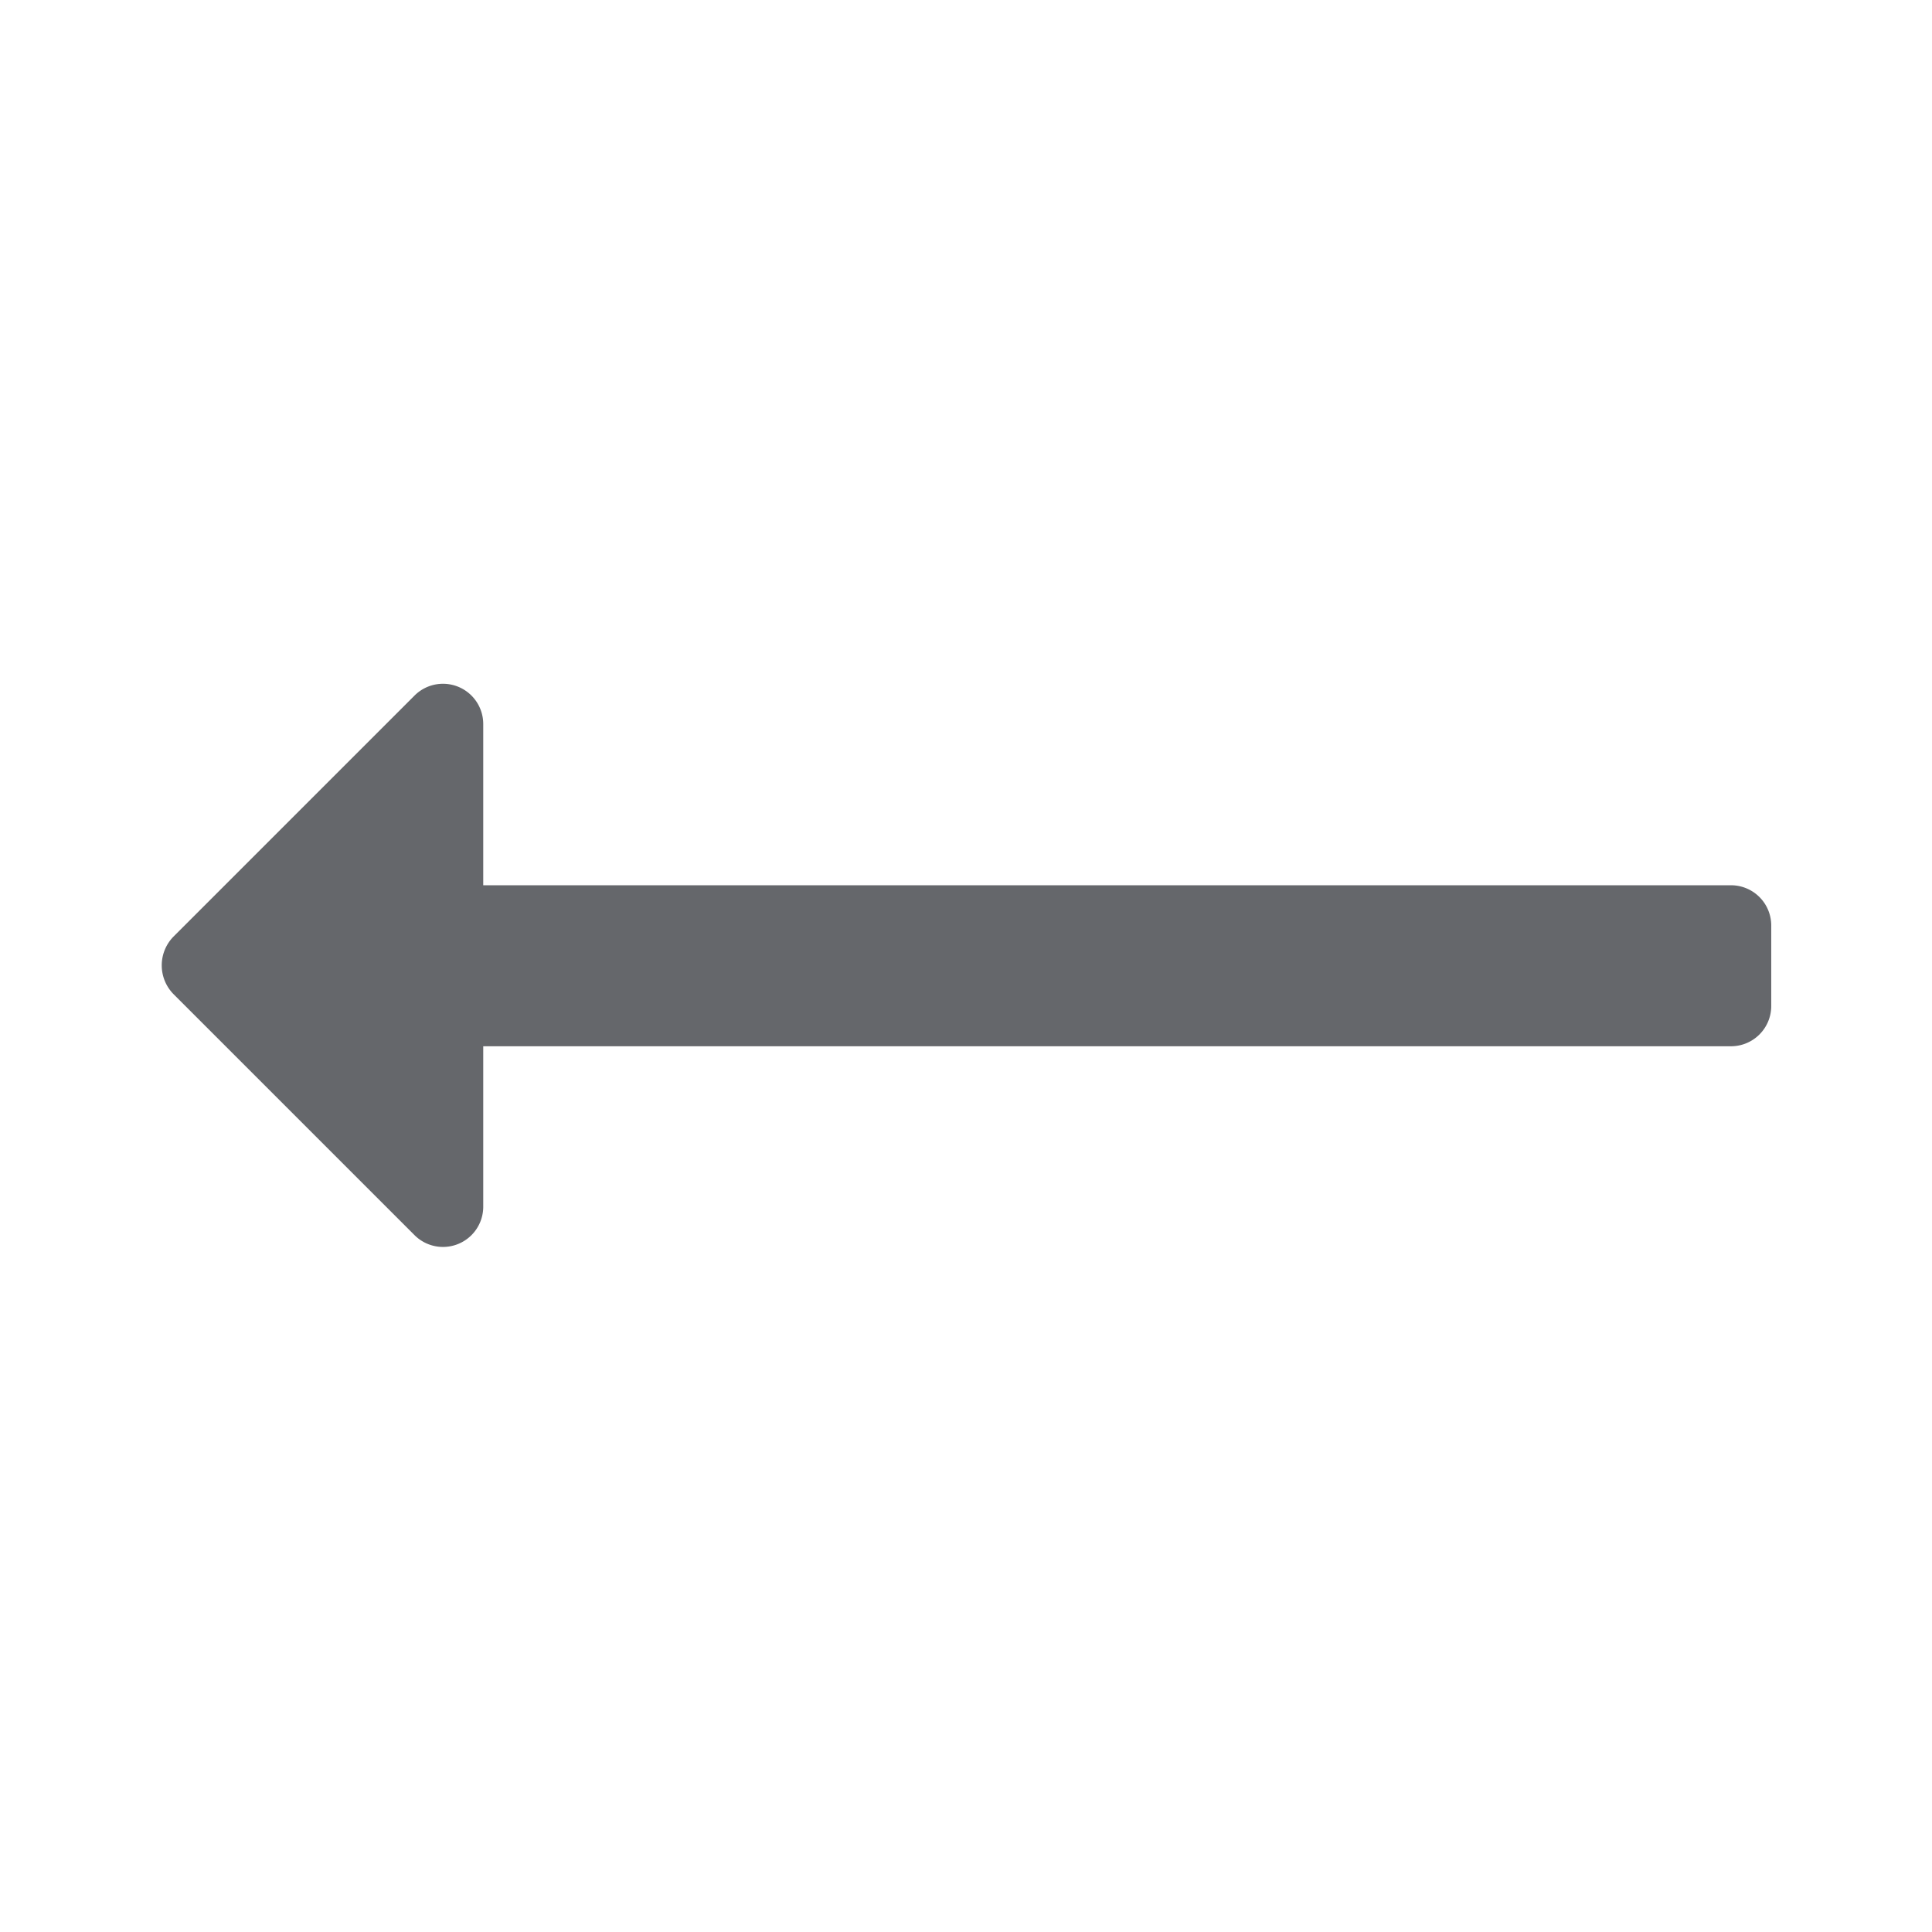 <svg id="arrow_long_left" xmlns="http://www.w3.org/2000/svg" width="24" height="24" viewBox="0 0 24 24">
  <rect id="Bounding_box" data-name="Bounding box" width="24" height="24" fill="rgba(255,255,255,0)"/>
  <path id="Icon_color" data-name="Icon color" d="M20,3V4a.5.5,0,0,1-.5.5H4v2a.5.5,0,0,1-.85.35l-3-3a.51.51,0,0,1,0-.71l3-3A.5.5,0,0,1,4,.5v2H19.5A.5.5,0,0,1,20,3Z" transform="translate(2.003 8.497)" fill="#65676b"/>
</svg>
